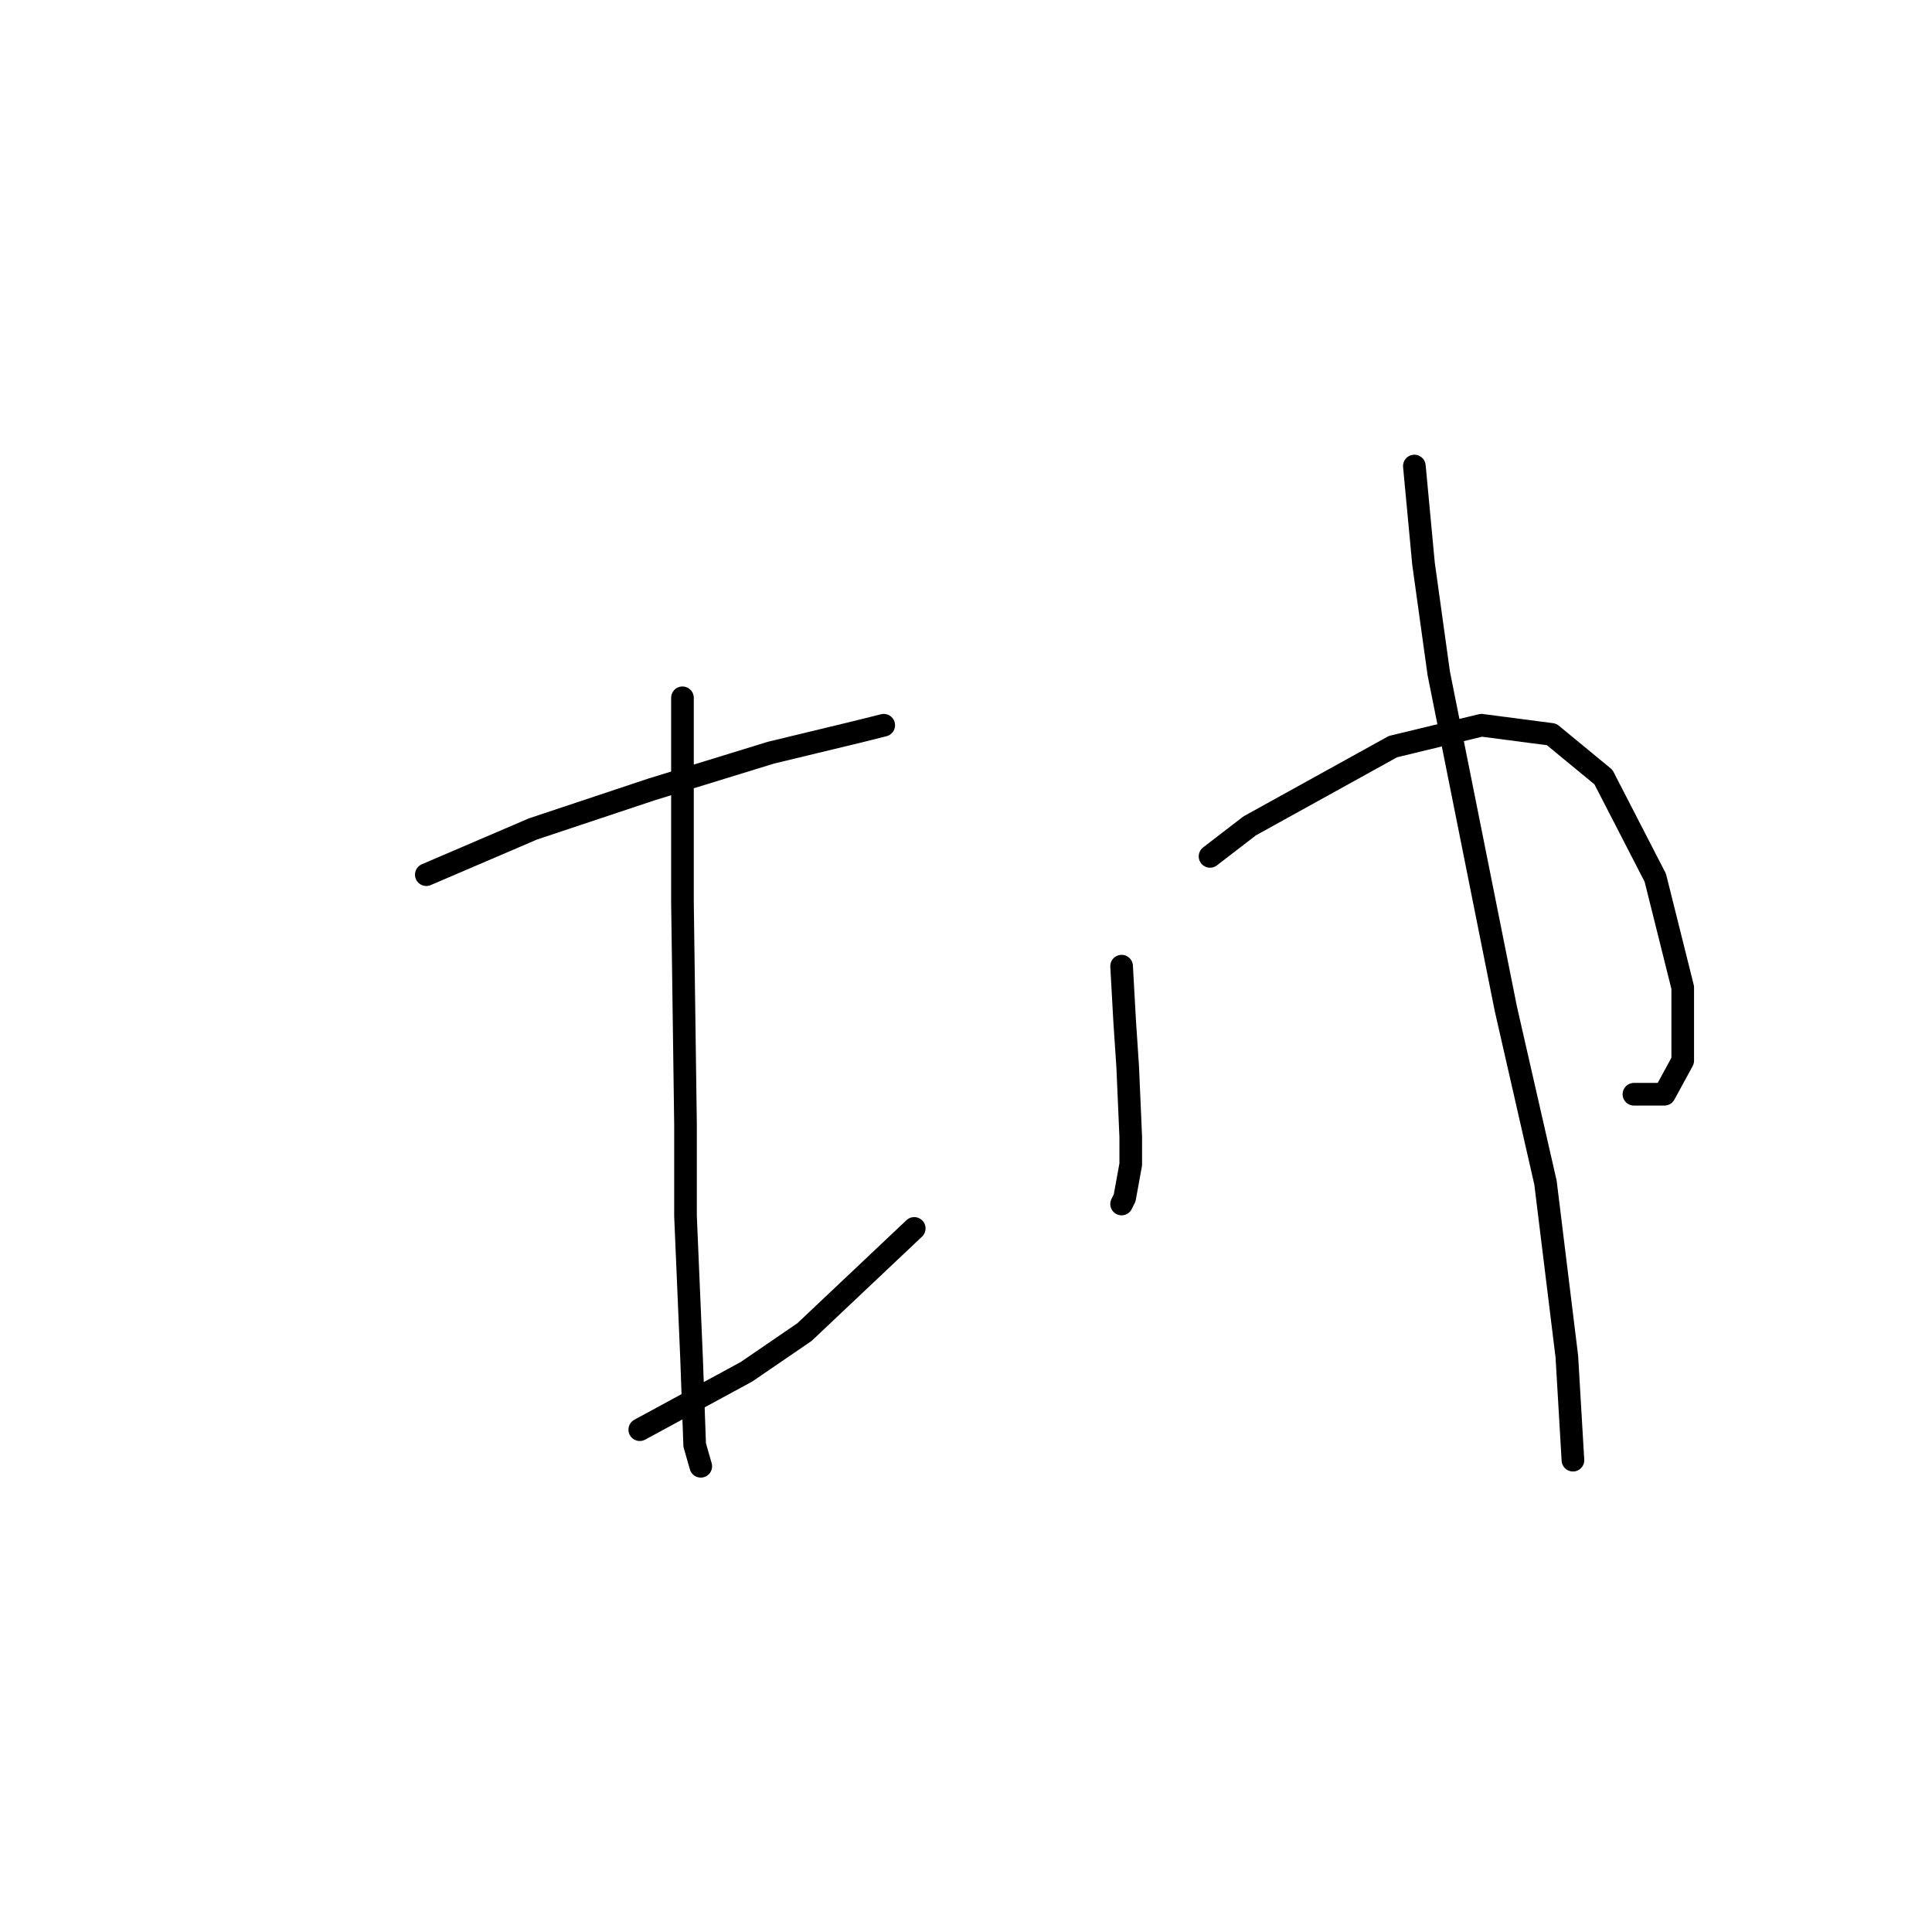 <?xml version="1.0" standalone="no"?>
    <svg width="256" height="256" xmlns="http://www.w3.org/2000/svg" version="1.1">
    <polyline stroke="black" stroke-width="3" stroke-linecap="round" fill="transparent" stroke-linejoin="round" points="56.487 115.898 70.63 109.837 86.389 104.584 102.149 99.735 113.867 96.907 117.1 96.098 117.1 96.098 " />
        <polyline stroke="black" stroke-width="3" stroke-linecap="round" fill="transparent" stroke-linejoin="round" points="84.773 189.441 98.916 181.764 106.594 176.511 121.141 162.772 121.141 162.772 " />
        <polyline stroke="black" stroke-width="3" stroke-linecap="round" fill="transparent" stroke-linejoin="round" points="90.43 92.462 90.43 119.535 90.834 149.033 90.834 161.156 91.643 180.148 92.047 191.462 92.855 194.29 92.855 194.29 " />
        <polyline stroke="black" stroke-width="3" stroke-linecap="round" fill="transparent" stroke-linejoin="round" points="148.618 128.021 149.022 135.294 149.426 141.356 149.83 150.649 149.83 154.286 149.022 158.731 148.618 159.539 148.618 159.539 " />
        <polyline stroke="black" stroke-width="3" stroke-linecap="round" fill="transparent" stroke-linejoin="round" points="160.337 113.474 165.59 109.433 184.582 98.927 196.3 96.098 205.594 97.311 212.463 102.968 219.333 116.302 222.969 130.849 222.969 140.547 220.545 144.992 216.504 144.992 216.504 144.992 " />
        <polyline stroke="black" stroke-width="3" stroke-linecap="round" fill="transparent" stroke-linejoin="round" points="187.41 61.751 188.622 74.682 190.643 89.229 199.533 133.678 204.786 156.711 207.614 179.743 208.422 193.482 208.422 193.482 " />
        </svg>